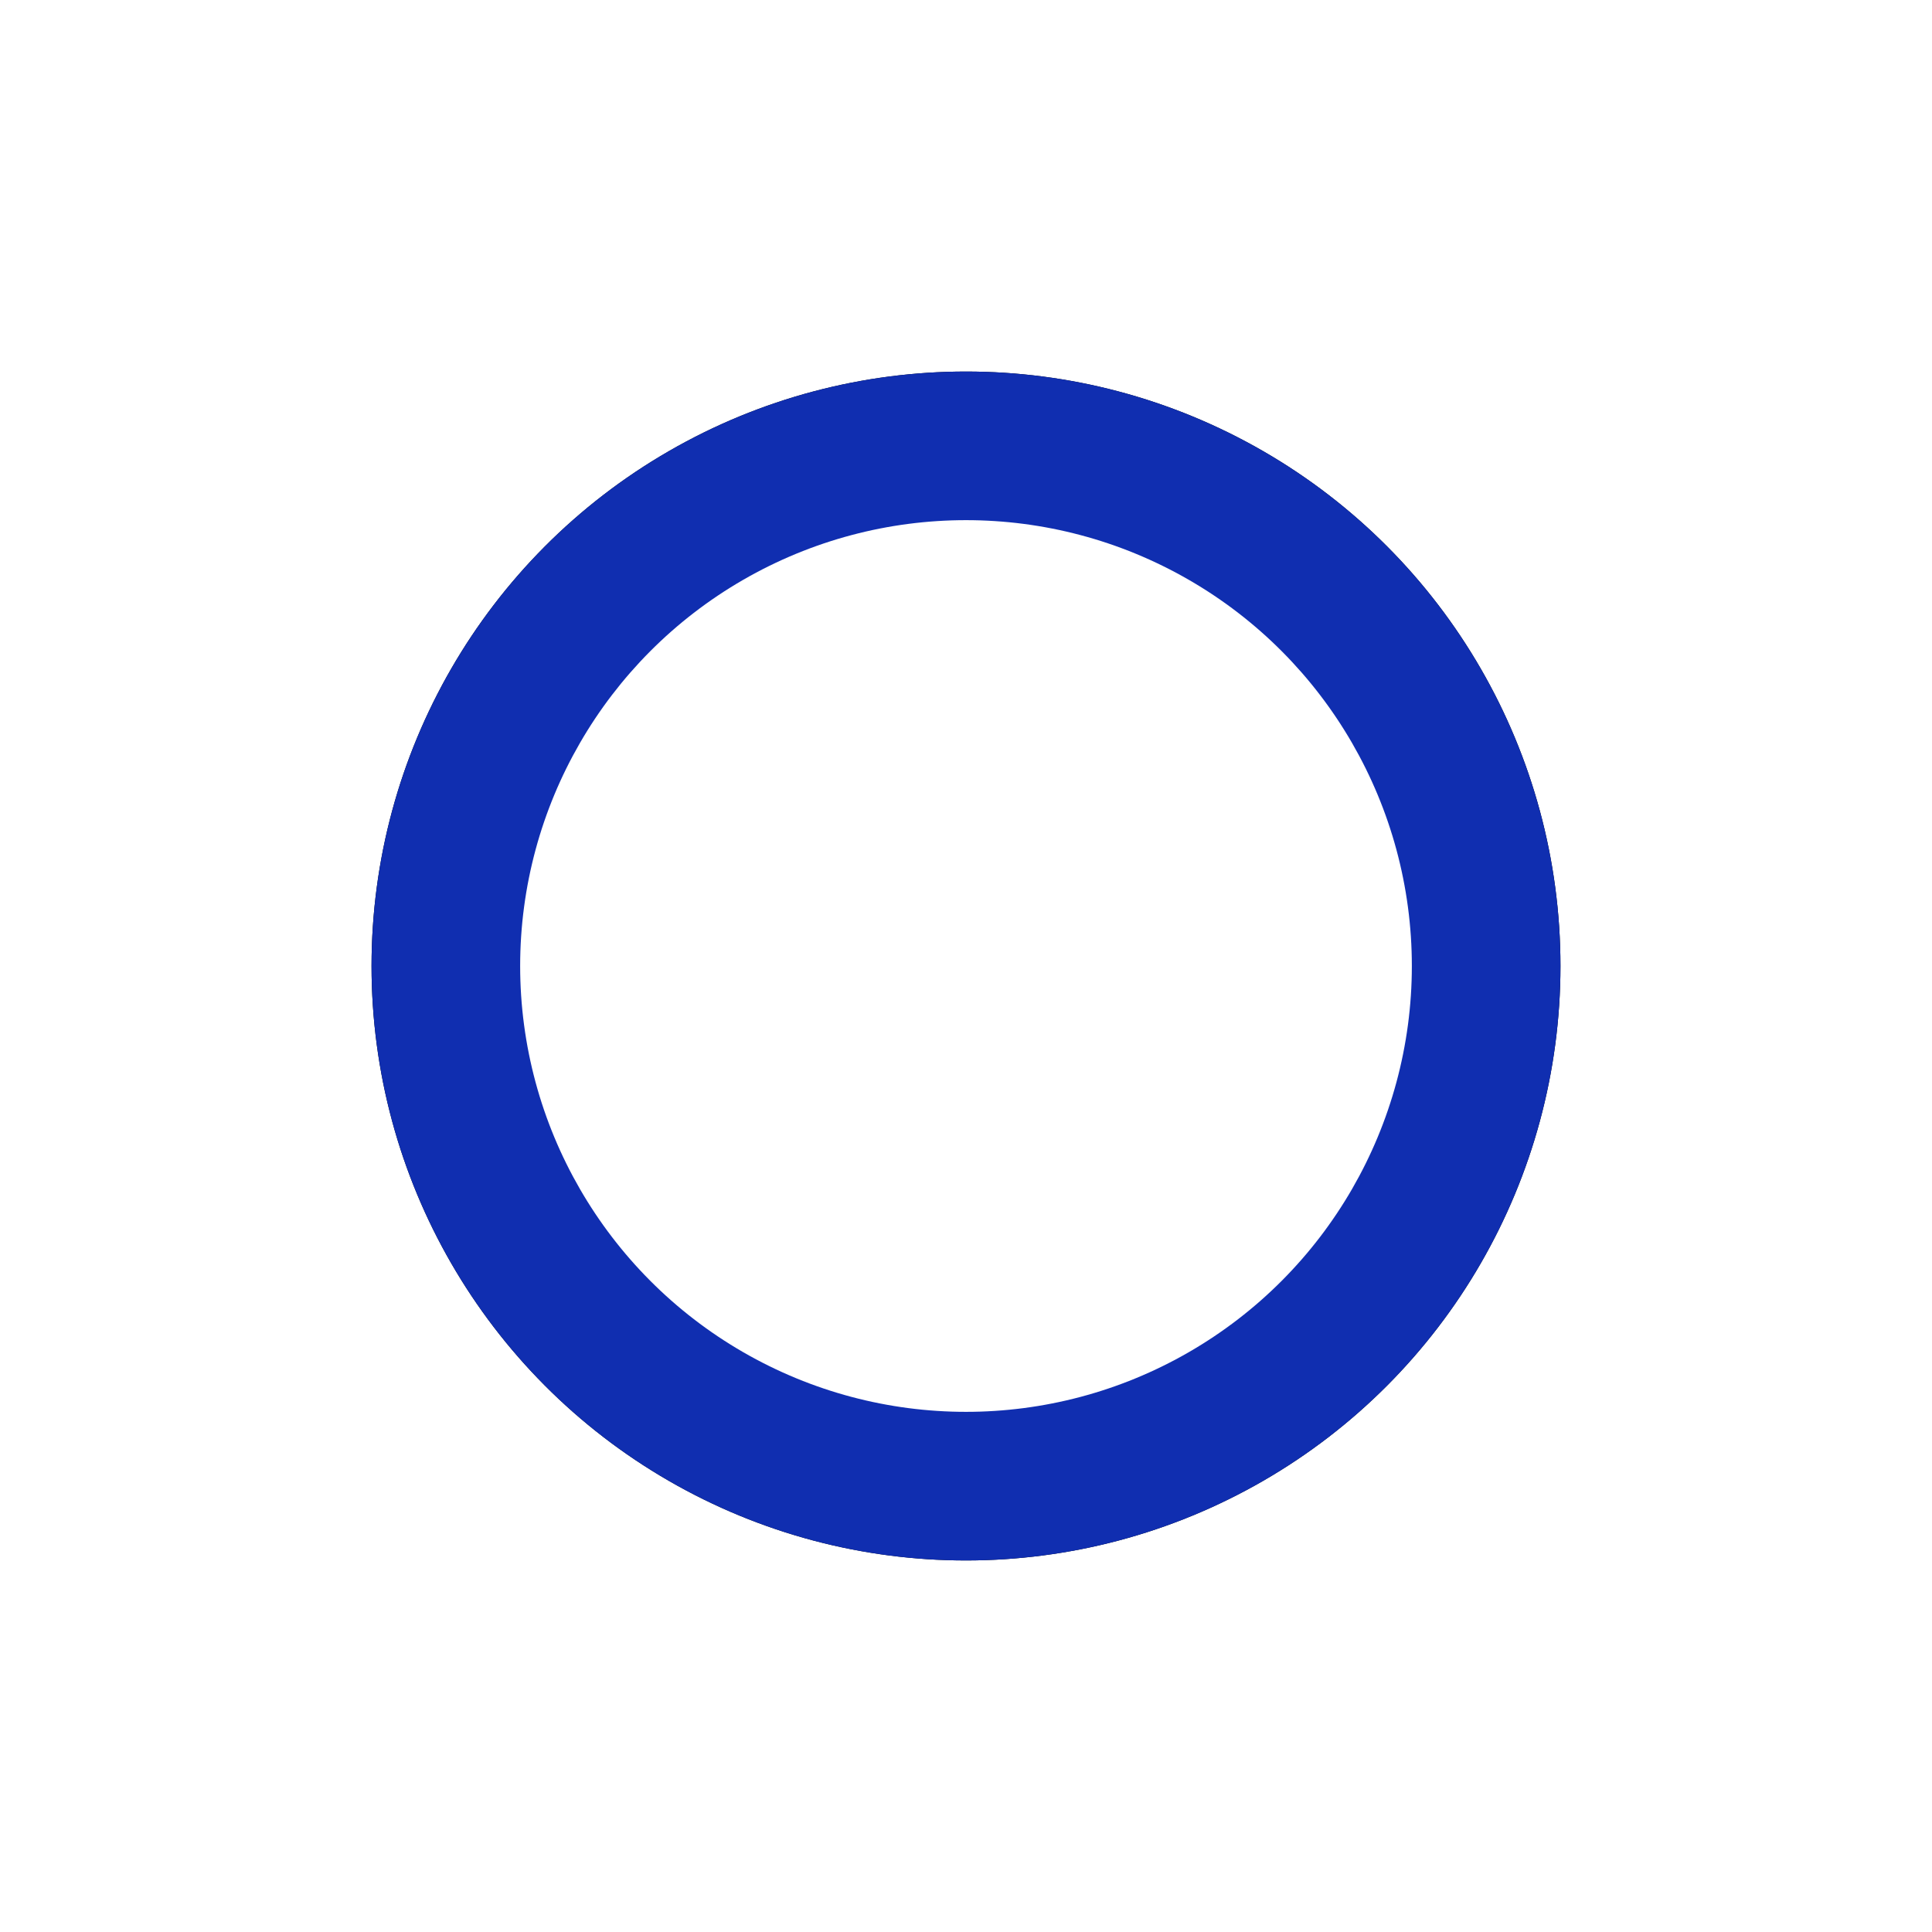 <svg width="52" height="52" viewBox="0 0 52 52" xmlns="http://www.w3.org/2000/svg" xmlns:xlink="http://www.w3.org/1999/xlink"><title>C63D755E-962B-468F-B884-3B6582005AD3</title><defs><circle id="b" cx="16" cy="16" r="16"/><filter x="-46.9%" y="-46.9%" width="193.8%" height="193.8%" filterUnits="objectBoundingBox" id="a"><feOffset in="SourceAlpha" result="shadowOffsetOuter1"/><feGaussianBlur stdDeviation="5" in="shadowOffsetOuter1" result="shadowBlurOuter1"/><feColorMatrix values="0 0 0 0 0 0 0 0 0 0.16 0 0 0 0 0.481 0 0 0 0.06 0" in="shadowBlurOuter1"/></filter></defs><g transform="translate(10 10)" fill-rule="nonzero" fill="none"><use fill="#000" filter="url(#a)" xlink:href="#b"/><use fill="#102EB0" xlink:href="#b"/><circle fill="#FFF" cx="16" cy="16" r="12"/></g></svg>